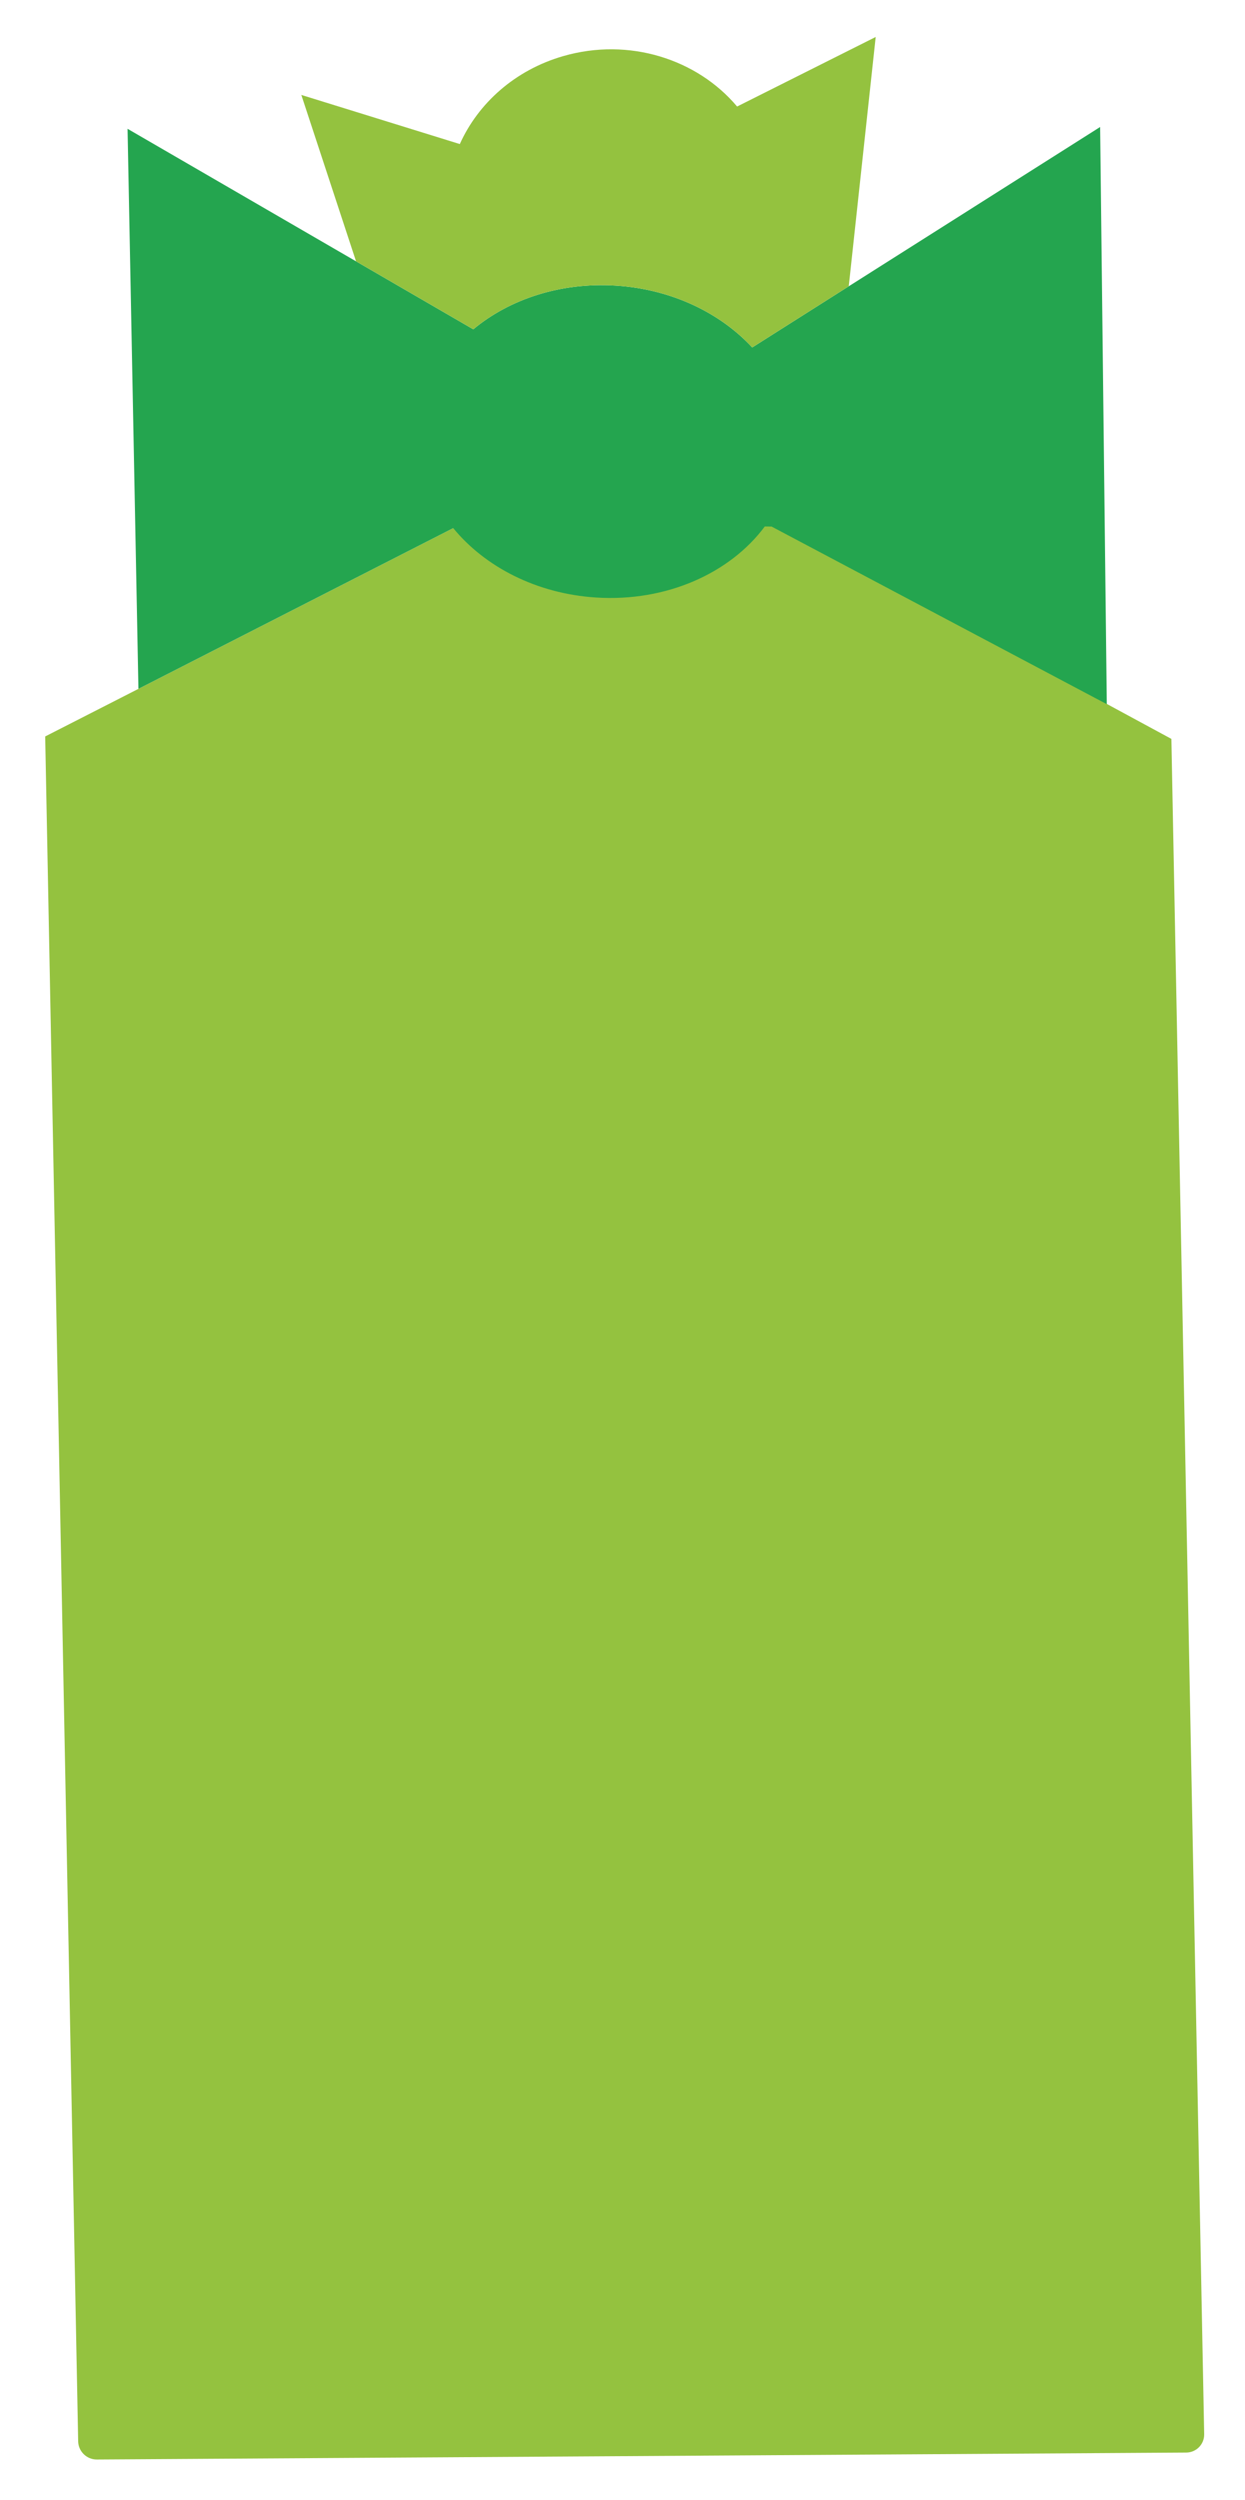 <svg width="136" height="273" viewBox="0 0 136 273" fill="none" xmlns="http://www.w3.org/2000/svg">
<g filter="url(#filter0_d_1121_186)">
<g filter="url(#filter1_i_1121_186)">
<path fill-rule="evenodd" clip-rule="evenodd" d="M49.679 57.577L4.937 80.415L8.539 266.571C8.56 267.675 9.473 268.565 10.578 268.558L129.579 267.8C130.683 267.793 131.561 266.892 131.54 265.787L127.958 80.682L84.154 56.975L83.741 56.977C80.055 62.299 73.004 65.654 65.147 65.147C58.693 64.73 53.112 61.799 49.679 57.577Z" fill="#94C23F"/>
</g>
<g filter="url(#filter2_i_1121_186)">
<path fill-rule="evenodd" clip-rule="evenodd" d="M51.701 35.962L13.935 14.065L15.123 75.215L49.509 57.664C52.971 61.889 58.596 64.824 65.101 65.244C72.816 65.742 79.759 62.572 83.543 57.487L84.285 57.495L120.902 76.891L120.174 13.867L82.169 37.943C78.674 34.166 73.37 31.583 67.299 31.191C61.237 30.8 55.651 32.674 51.701 35.962Z" fill="#24A54F"/>
</g>
<g filter="url(#filter3_i_1121_186)">
<path fill-rule="evenodd" clip-rule="evenodd" d="M61.532 6.125C56.244 7.651 52.232 11.279 50.229 15.731L32.917 10.366L38.894 28.536L51.701 35.962C55.651 32.674 61.237 30.8 67.299 31.191C73.37 31.583 78.674 34.166 82.169 37.943L92.715 31.262L95.659 4.037L80.519 11.632C76.16 6.454 68.708 4.055 61.532 6.125Z" fill="#94C23F"/>
</g>
</g>
<defs>
<filter id="filter0_d_1121_186" x="0.937" y="0.037" width="134.603" height="272.521" filterUnits="userSpaceOnUse" color-interpolation-filters="sRGB">
<feFlood flood-opacity="0" result="BackgroundImageFix"/>
<feColorMatrix in="SourceAlpha" type="matrix" values="0 0 0 0 0 0 0 0 0 0 0 0 0 0 0 0 0 0 127 0" result="hardAlpha"/>
<feOffset/>
<feGaussianBlur stdDeviation="2"/>
<feComposite in2="hardAlpha" operator="out"/>
<feColorMatrix type="matrix" values="0 0 0 0 0 0 0 0 0 0 0 0 0 0 0 0 0 0 0.16 0"/>
<feBlend mode="normal" in2="BackgroundImageFix" result="effect1_dropShadow_1121_186"/>
<feBlend mode="normal" in="SourceGraphic" in2="effect1_dropShadow_1121_186" result="shape"/>
</filter>
<filter id="filter1_i_1121_186" x="4.937" y="56.975" width="126.603" height="211.583" filterUnits="userSpaceOnUse" color-interpolation-filters="sRGB">
<feFlood flood-opacity="0" result="BackgroundImageFix"/>
<feBlend mode="normal" in="SourceGraphic" in2="BackgroundImageFix" result="shape"/>
<feColorMatrix in="SourceAlpha" type="matrix" values="0 0 0 0 0 0 0 0 0 0 0 0 0 0 0 0 0 0 127 0" result="hardAlpha"/>
<feOffset/>
<feGaussianBlur stdDeviation="4"/>
<feComposite in2="hardAlpha" operator="arithmetic" k2="-1" k3="1"/>
<feColorMatrix type="matrix" values="0 0 0 0 0.671 0 0 0 0 0.784 0 0 0 0 0.235 0 0 0 1 0"/>
<feBlend mode="normal" in2="shape" result="effect1_innerShadow_1121_186"/>
</filter>
<filter id="filter2_i_1121_186" x="13.935" y="13.867" width="106.967" height="63.024" filterUnits="userSpaceOnUse" color-interpolation-filters="sRGB">
<feFlood flood-opacity="0" result="BackgroundImageFix"/>
<feBlend mode="normal" in="SourceGraphic" in2="BackgroundImageFix" result="shape"/>
<feColorMatrix in="SourceAlpha" type="matrix" values="0 0 0 0 0 0 0 0 0 0 0 0 0 0 0 0 0 0 127 0" result="hardAlpha"/>
<feOffset/>
<feGaussianBlur stdDeviation="6"/>
<feComposite in2="hardAlpha" operator="arithmetic" k2="-1" k3="1"/>
<feColorMatrix type="matrix" values="0 0 0 0 0.082 0 0 0 0 0.631 0 0 0 0 0.318 0 0 0 0.25 0"/>
<feBlend mode="normal" in2="shape" result="effect1_innerShadow_1121_186"/>
</filter>
<filter id="filter3_i_1121_186" x="32.917" y="4.037" width="62.741" height="33.906" filterUnits="userSpaceOnUse" color-interpolation-filters="sRGB">
<feFlood flood-opacity="0" result="BackgroundImageFix"/>
<feBlend mode="normal" in="SourceGraphic" in2="BackgroundImageFix" result="shape"/>
<feColorMatrix in="SourceAlpha" type="matrix" values="0 0 0 0 0 0 0 0 0 0 0 0 0 0 0 0 0 0 127 0" result="hardAlpha"/>
<feOffset/>
<feGaussianBlur stdDeviation="6"/>
<feComposite in2="hardAlpha" operator="arithmetic" k2="-1" k3="1"/>
<feColorMatrix type="matrix" values="0 0 0 0 0.671 0 0 0 0 0.784 0 0 0 0 0.235 0 0 0 0.25 0"/>
<feBlend mode="normal" in2="shape" result="effect1_innerShadow_1121_186"/>
</filter>
</defs>
</svg>
